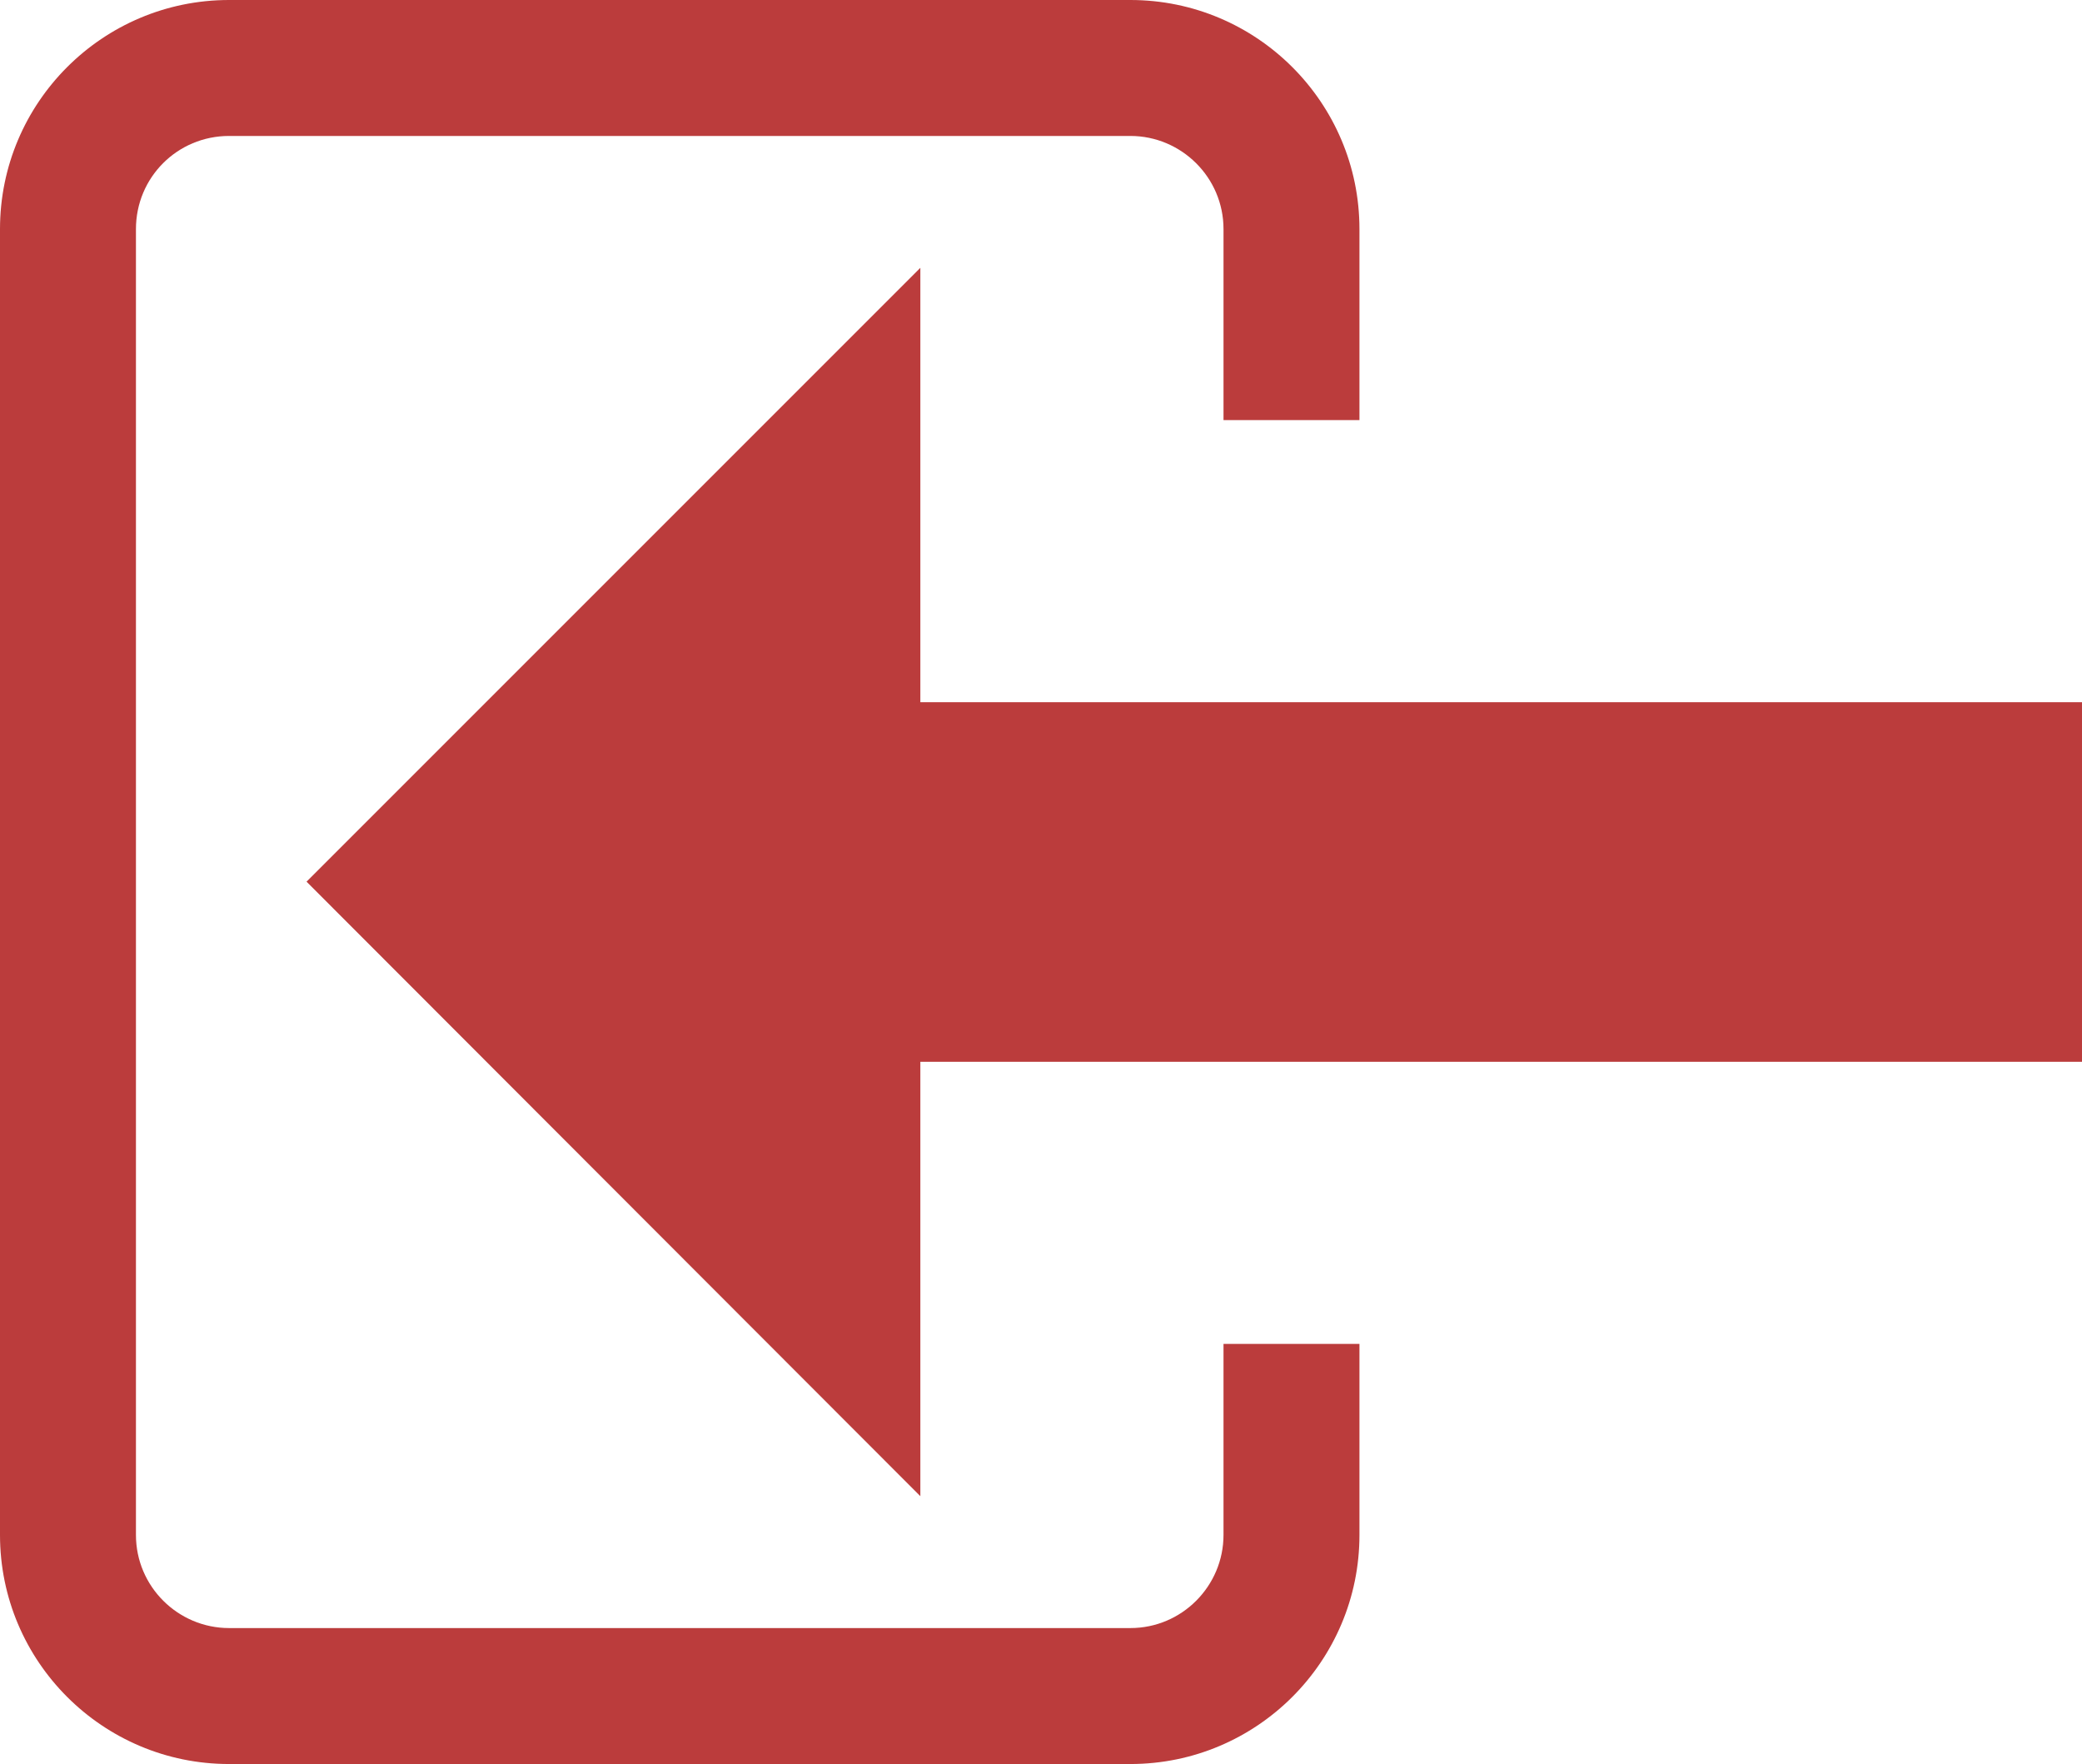 <?xml version="1.0" encoding="utf-8"?>
<!-- Generator: Adobe Illustrator 26.2.1, SVG Export Plug-In . SVG Version: 6.00 Build 0)  -->
<svg version="1.1" id="Layer_1" xmlns="http://www.w3.org/2000/svg" xmlns:xlink="http://www.w3.org/1999/xlink" x="0px" y="0px"
	 viewBox="0 0 306.3 259.5" style="enable-background:new 0 0 306.3 259.5;" xml:space="preserve">
<style type="text/css">
	.st0{fill:#BB3C3C;}
</style>
<path class="st0" d="M180,197.7v28.1c0,7.5-6.1,13.7-13.7,13.7H33.7c-7.5,0-13.7-6.1-13.7-13.7V33.7C20,26.1,26.1,20,33.7,20h132.6
	c7.5,0,13.7,6.1,13.7,13.7v28.1h20V33.7C200,15.1,184.9,0,166.3,0H33.7C15.1,0,0,15.1,0,33.7v192.1c0,18.6,15.1,33.7,33.7,33.7
	h132.6c18.6,0,33.7-15.1,33.7-33.7v-28.1H180z"/>
<polygon class="st0" points="135.4,103.3 135.4,39.4 45.1,129.7 135.4,220.1 135.4,156.2 306.3,156.2 306.3,103.3 "/>
</svg>
